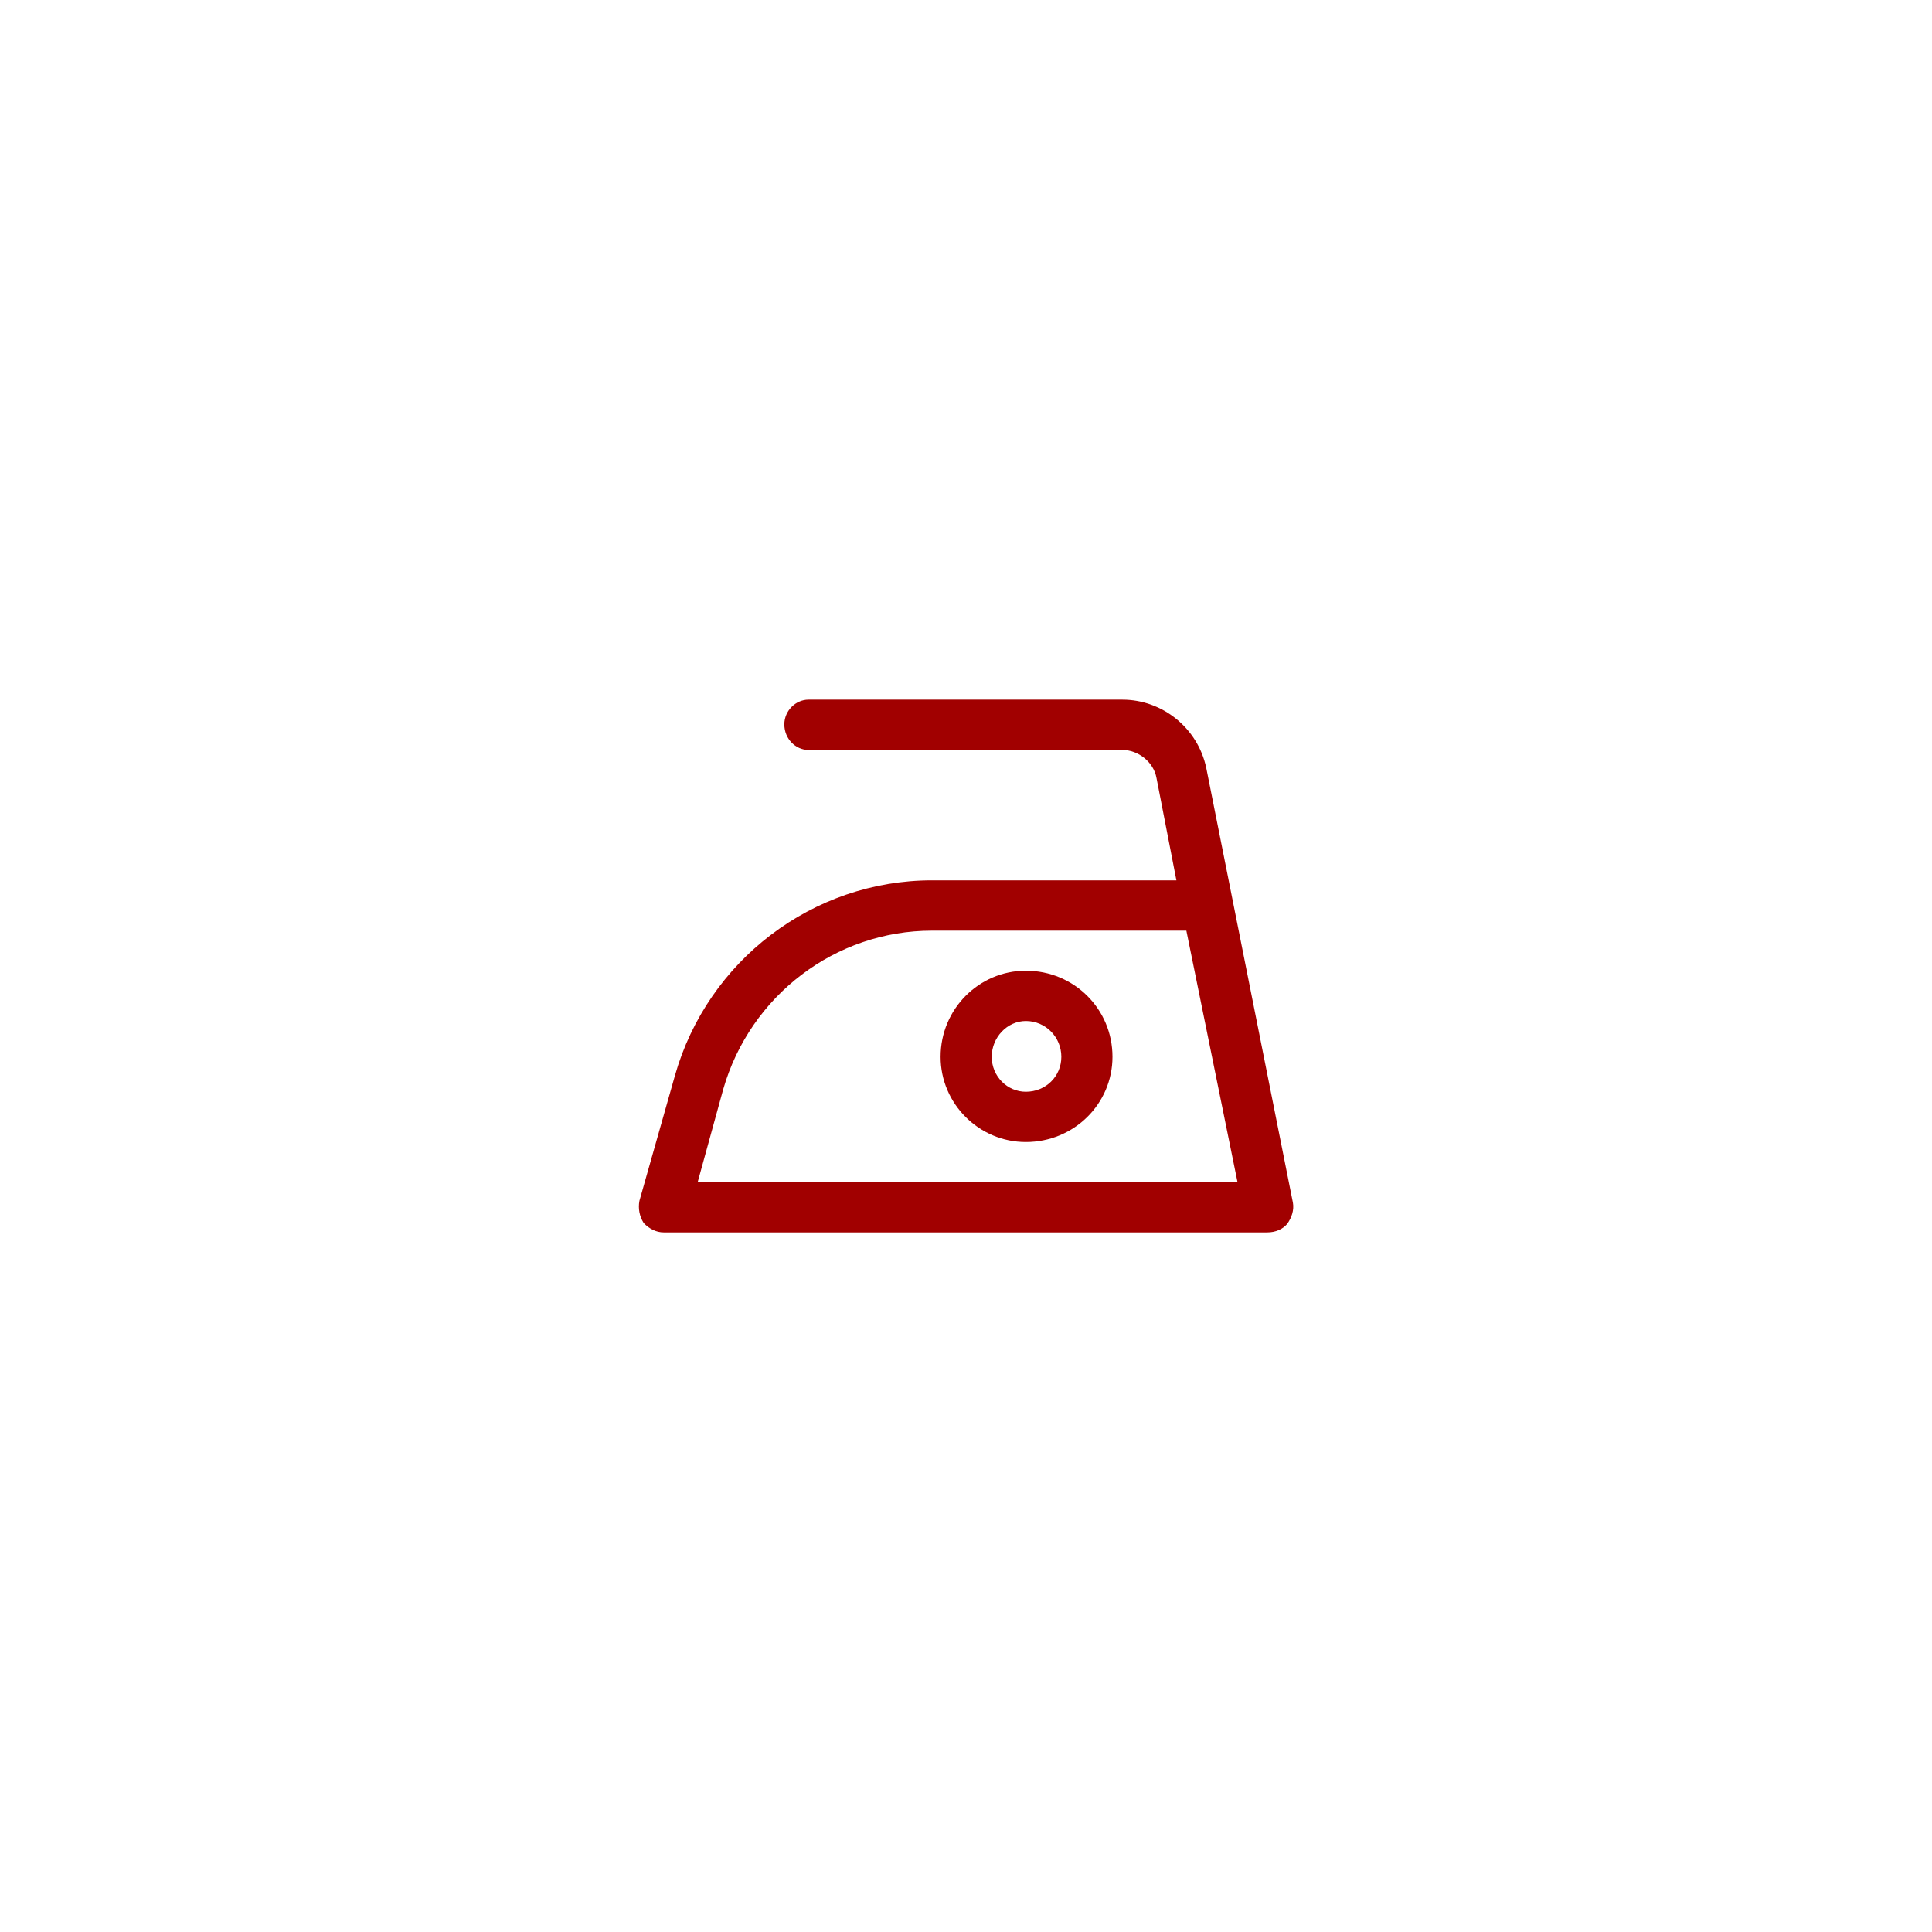 <svg width="160" height="160" viewBox="0 0 160 160" fill="none" xmlns="http://www.w3.org/2000/svg">
<path fill-rule="evenodd" clip-rule="evenodd" d="M99.896 63.59L107.072 99.591C107.19 100.226 106.955 100.861 106.602 101.355C106.249 101.779 105.661 102.061 104.955 102.061H54.955C54.366 102.061 53.778 101.778 53.307 101.284C52.954 100.72 52.837 100.084 52.954 99.449L55.895 89.073C58.601 79.543 67.308 72.907 77.19 72.907H97.425L95.778 64.437C95.543 63.096 94.249 62.108 92.954 62.108H66.955C65.896 62.108 64.955 61.19 64.955 59.99C64.955 58.861 65.896 57.943 66.955 57.943H92.954C96.249 57.943 99.19 60.273 99.896 63.59ZM98.249 77.073H77.19C69.19 77.073 62.131 82.437 59.896 90.202L57.779 97.896H102.485L98.249 77.073ZM84.955 80.39C88.955 80.39 92.131 83.567 92.131 87.519C92.131 91.402 88.955 94.578 84.955 94.578C81.072 94.578 77.896 91.402 77.896 87.519C77.896 83.567 81.072 80.39 84.955 80.39ZM84.955 84.555C83.425 84.555 82.131 85.896 82.131 87.519C82.131 89.143 83.425 90.414 84.955 90.414C86.602 90.414 87.896 89.143 87.896 87.519C87.896 85.896 86.602 84.555 84.955 84.555Z" fill="#A10000"/>
</svg>
